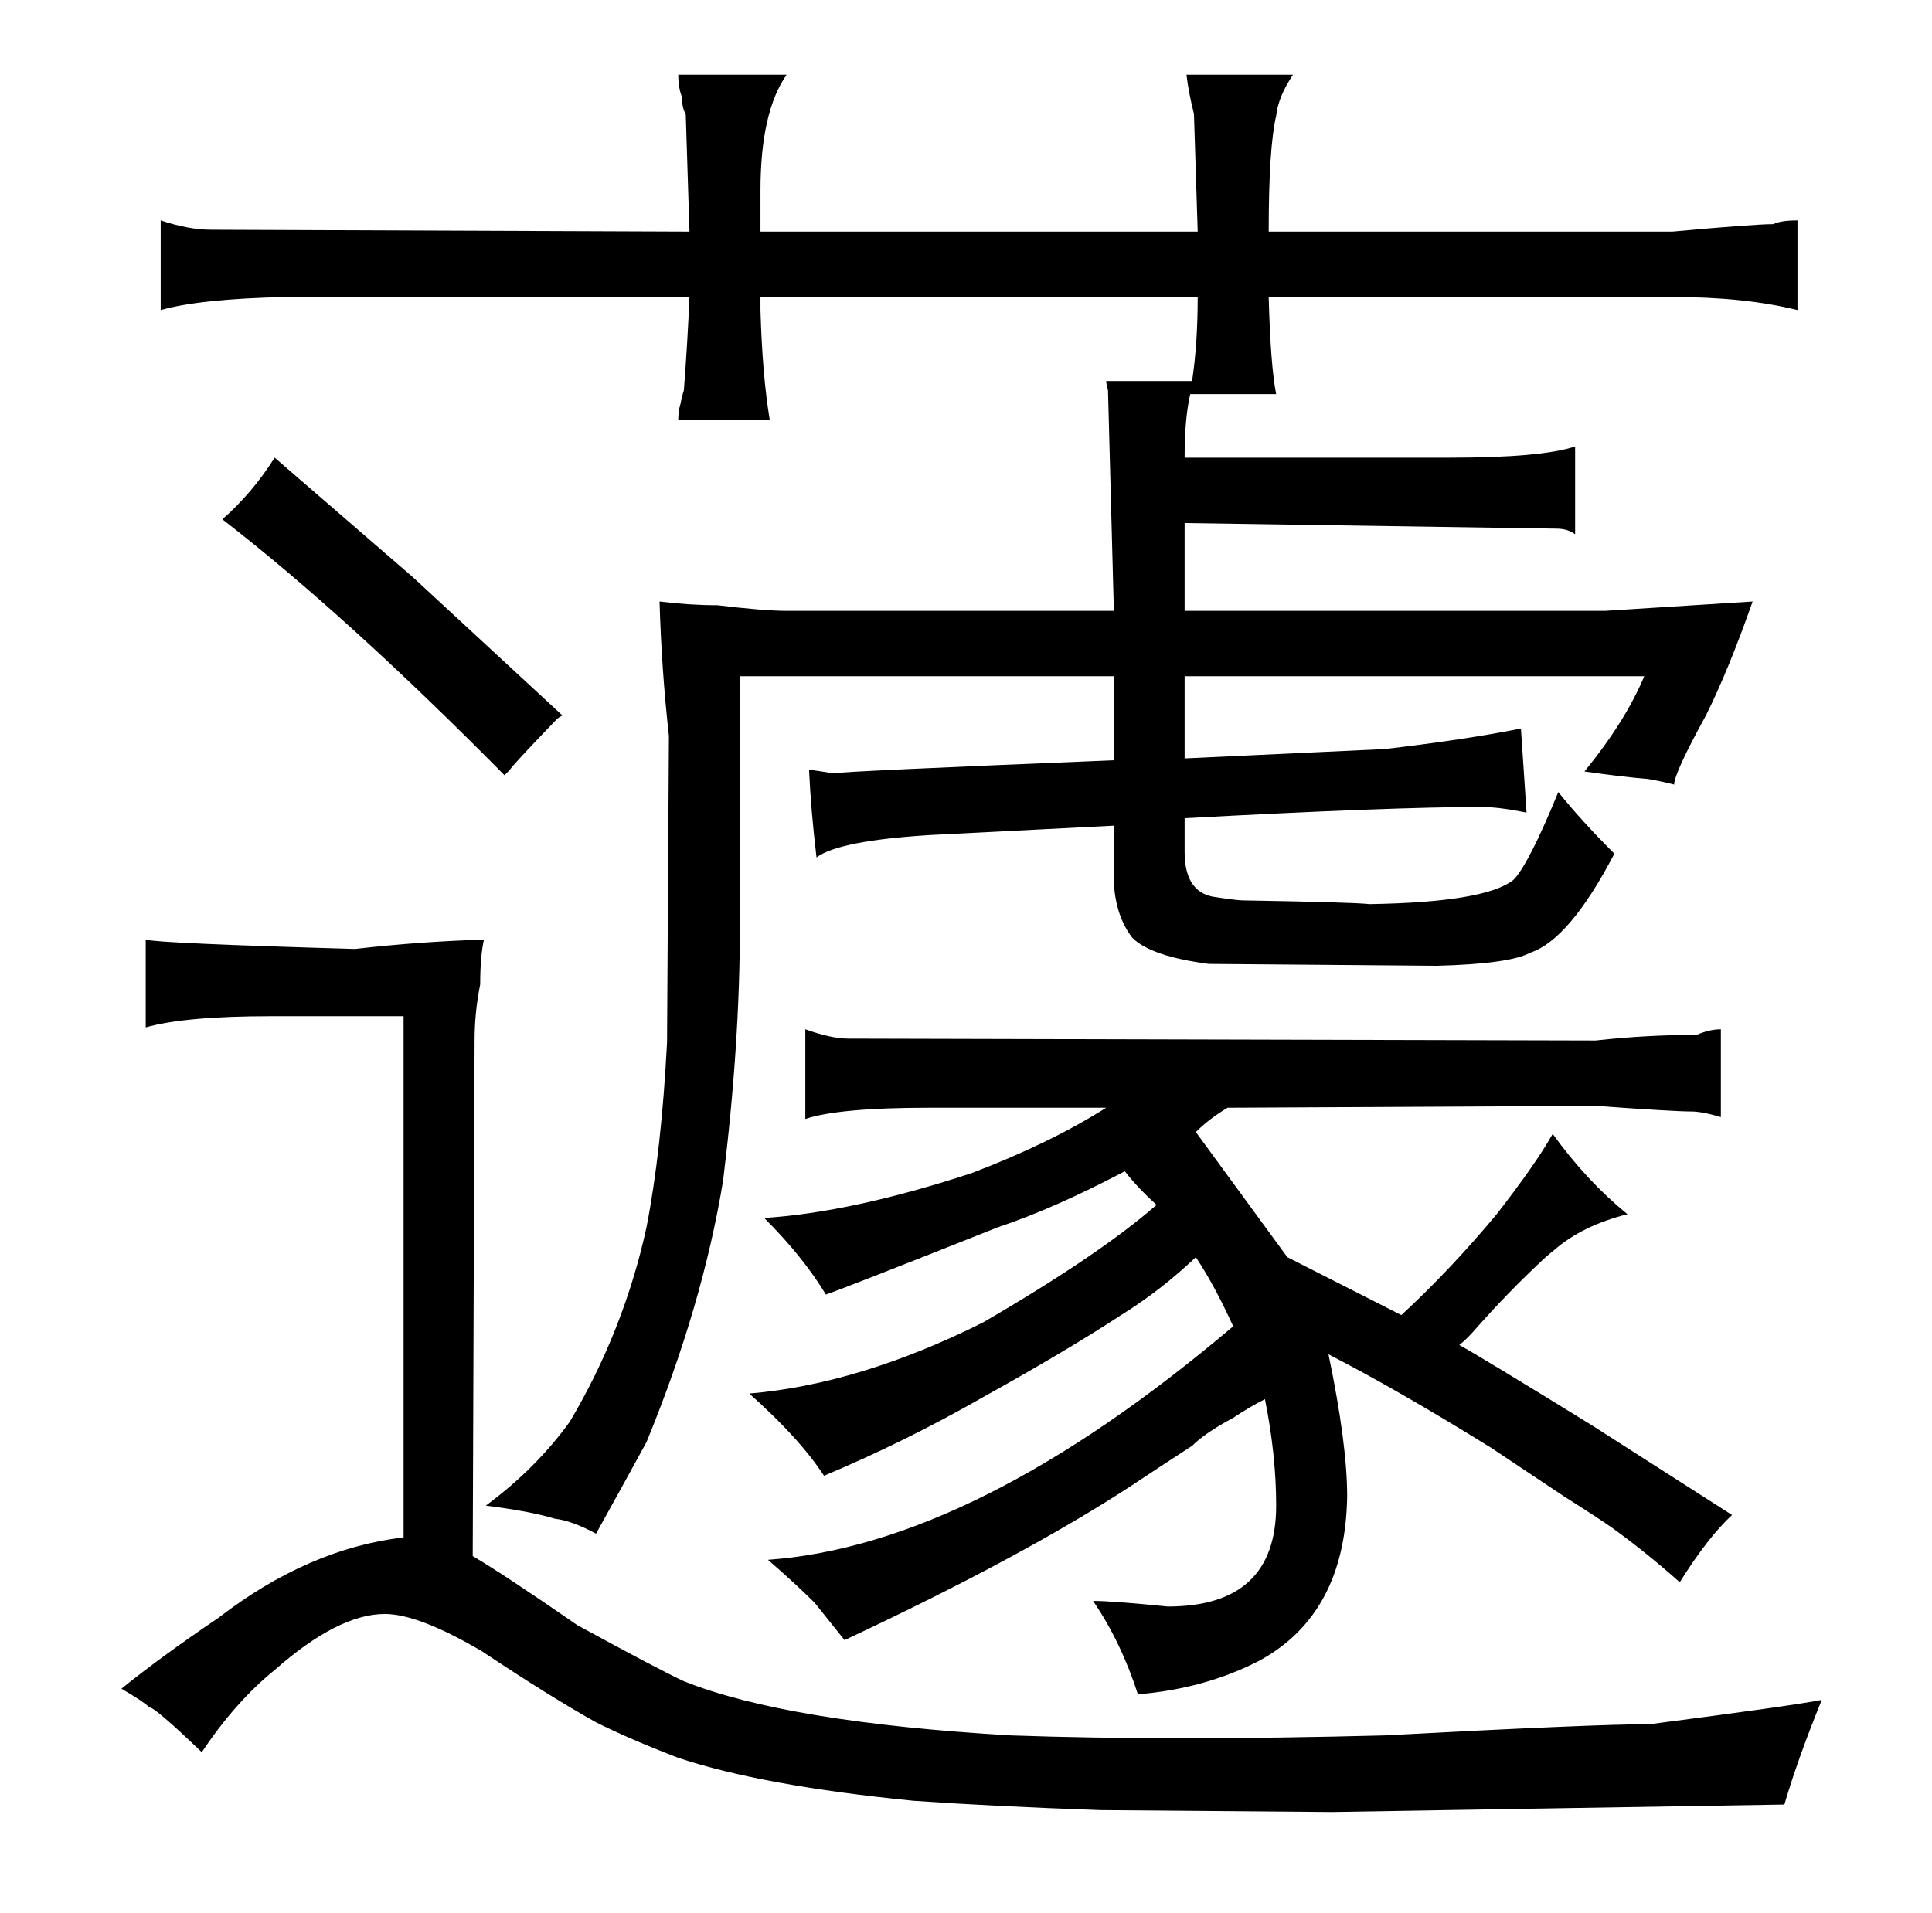 <?xml version="1.0" standalone="no"?>
<!DOCTYPE svg PUBLIC "-//W3C//DTD SVG 1.1//EN" "http://www.w3.org/Graphics/SVG/1.1/DTD/svg11.dtd" >
<svg xmlns="http://www.w3.org/2000/svg" xmlns:xlink="http://www.w3.org/1999/xlink" version="1.1" viewBox="-10 0 1034 1024">
  <g transform="matrix(1 0 0 -1 0 820)">
   <path fill="currentColor"
d="M55 -84q12 -7 15 -10q3 0 28 -24q18 27 39 44q34 30 59 30q18 0 52 -20q36 -24 61 -38q18 -9 44 -19q45 -15 126 -23q43 -3 100 -5l124 -1l242 4q7 24 20 56q-15 -3 -92 -13q-30 0 -142 -6q-115 -3 -200 0q-120 7 -175 29q-13 6 -57 30q-39 27 -56 37l1 276q0 15 3 30
q0 15 2 24q-34 -1 -69 -5q-105 3 -112 5v-47q21 6 67 6h71v-279q-51 -6 -99 -43q-31 -21 -52 -38zM359 696l-256 1q-12 0 -27 5v-48q21 6 67 7h216q-1 -24 -3 -50q-1 -3 -2 -8q-1 -3 -1 -8h49q-4 24 -5 59v7h234q0 -25 -3 -45h-46q0 -1 1 -5l3 -113v-5h-175q-12 0 -37 3
q-15 0 -31 2q1 -36 5 -72l-1 -164q-3 -58 -11 -99q-12 -55 -41 -104q-18 -25 -45 -45q24 -3 37 -7q9 -1 22 -8q15 27 27 49q30 73 41 140q9 73 9 137v133h200v-45q-147 -6 -150 -7q-6 1 -13 2q1 -22 4 -47q12 9 61 12l98 5v-26q0 -21 10 -34q10 -10 41 -14l122 -1q39 1 50 7
q21 7 45 53q-18 18 -30 33q-16 -39 -24 -47q-15 -12 -77 -13q-9 1 -68 2q-3 0 -16 2q-15 3 -15 24v18q111 6 159 6q9 0 24 -3l-3 45q-30 -6 -73 -11l-107 -5v44h246q-10 -24 -32 -51q21 -3 34 -4q6 -1 14 -3q0 6 17 37q12 24 25 61q-64 -4 -79 -5h-225v47l199 -3q6 0 10 -3
v47q-18 -6 -67 -6h-142q0 21 3 34h46q-3 15 -4 52h216q39 0 67 -7v48q-9 0 -13 -2q-10 0 -54 -4h-216q0 45 4 62q1 10 9 22h-57q1 -9 4 -21l2 -63h-234v22q0 42 14 62h-58q0 -7 2 -12q0 -6 2 -9zM263 408q0 1 25 27q1 1 3 2l-80 74l-74 64q-12 -19 -28 -33q66 -51 151 -137z
M628 46q7 7 22 15q9 6 17 10q6 -30 6 -57q0 -54 -58 -54q-30 3 -40 3q15 -22 24 -50q36 3 65 18q46 25 47 88q0 28 -10 76q37 -19 87 -50l39 -26q19 -12 26 -17q18 -13 36 -29q15 24 28 36l-75 48q-60 37 -71 43q4 3 10 10q16 18 33 34q3 3 8 7q15 13 39 19q-22 18 -40 43
q-9 -16 -30 -43q-25 -30 -51 -54l-61 31l-49 67q7 7 17 13l197 1q42 -3 51 -3q6 0 16 -3v47q-6 0 -13 -3q-27 0 -54 -3l-400 1q-9 0 -23 5v-48q18 6 66 6h95q-30 -19 -72 -35q-64 -21 -111 -24q21 -21 33 -41q9 3 92 36q30 10 68 30q7 -9 17 -18q-31 -27 -93 -63
q-66 -33 -125 -38q27 -24 40 -44q43 18 85 42q45 25 74 44q21 13 40 31q10 -15 20 -37q-138 -117 -249 -125q15 -13 25 -23l16 -20q96 45 154 83q15 10 32 21v0z" />
  </g>

</svg>
